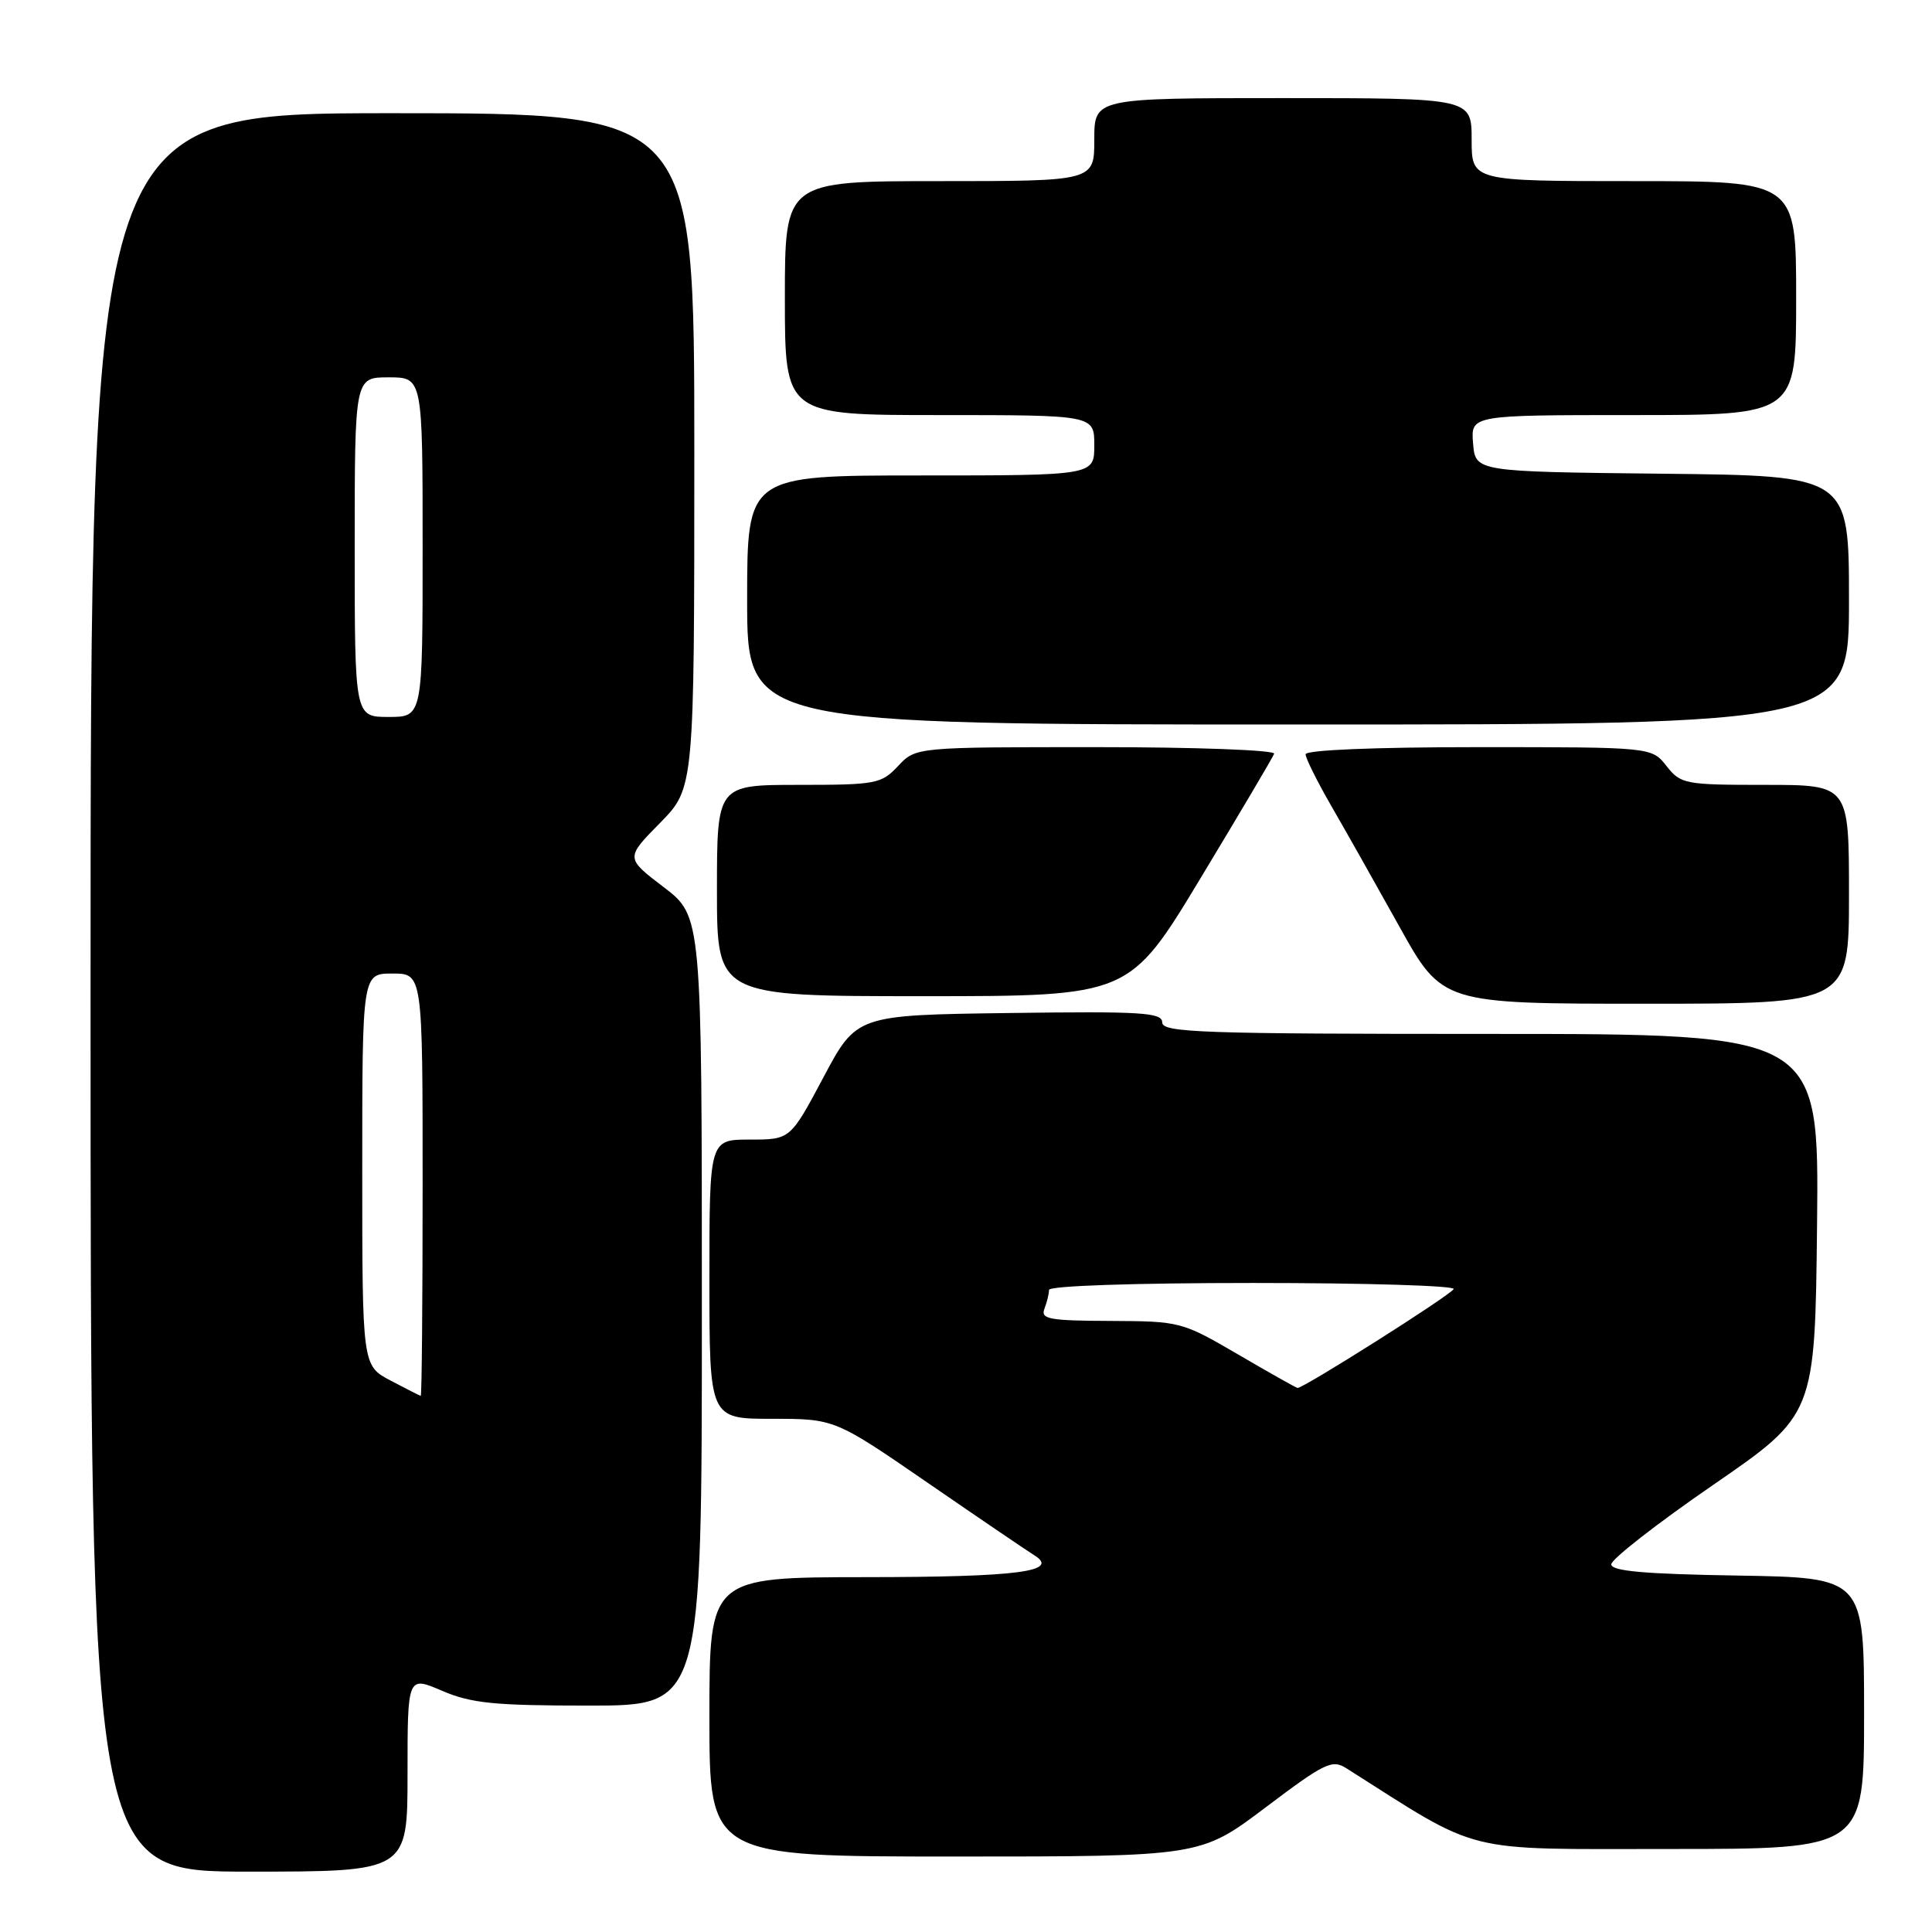 <?xml version="1.0" encoding="UTF-8" standalone="no"?>
<!DOCTYPE svg PUBLIC "-//W3C//DTD SVG 1.1//EN" "http://www.w3.org/Graphics/SVG/1.1/DTD/svg11.dtd" >
<svg xmlns="http://www.w3.org/2000/svg" xmlns:xlink="http://www.w3.org/1999/xlink" version="1.1" viewBox="0 0 256 256">
 <g >
 <path fill="currentColor"
d=" M 54.00 235.04 C 54.00 222.07 54.00 222.07 58.58 224.04 C 62.46 225.70 65.48 226.00 78.08 226.00 C 93.00 226.00 93.00 226.00 93.00 173.71 C 93.00 121.41 93.00 121.41 87.94 117.55 C 82.88 113.69 82.88 113.69 87.44 109.06 C 92.00 104.43 92.00 104.43 92.00 59.72 C 92.00 15.00 92.00 15.00 52.00 15.00 C 12.00 15.00 12.00 15.00 12.00 131.50 C 12.00 248.00 12.00 248.00 33.00 248.00 C 54.00 248.00 54.00 248.00 54.00 235.04 Z  M 167.70 239.49 C 175.54 233.57 176.52 233.10 178.41 234.31 C 196.53 245.80 193.33 245.00 221.33 245.00 C 247.00 245.00 247.00 245.00 247.00 227.02 C 247.00 209.05 247.00 209.05 230.25 208.77 C 217.89 208.57 213.50 208.18 213.50 207.28 C 213.50 206.61 219.57 201.87 227.00 196.76 C 240.50 187.46 240.50 187.46 240.77 162.23 C 241.03 137.00 241.03 137.00 197.52 137.00 C 159.24 137.00 154.00 136.82 154.00 135.48 C 154.00 134.16 151.32 133.99 133.75 134.23 C 113.50 134.50 113.50 134.50 109.11 142.75 C 104.72 151.00 104.72 151.00 99.36 151.00 C 94.00 151.00 94.00 151.00 94.00 169.50 C 94.00 188.00 94.00 188.00 102.31 188.00 C 110.61 188.00 110.61 188.00 123.06 196.57 C 129.90 201.28 136.18 205.54 137.00 206.05 C 140.57 208.23 134.95 208.97 114.75 208.98 C 94.00 209.00 94.00 209.00 94.00 227.50 C 94.00 246.00 94.00 246.00 126.54 246.00 C 159.07 246.00 159.07 246.00 167.70 239.49 Z  M 245.00 118.50 C 245.00 104.00 245.00 104.00 233.89 104.00 C 223.24 104.00 222.71 103.90 220.82 101.50 C 218.85 99.00 218.85 99.00 195.93 99.00 C 182.17 99.00 173.00 99.38 173.00 99.95 C 173.00 100.47 174.51 103.50 176.35 106.70 C 178.20 109.89 182.27 117.11 185.41 122.75 C 191.11 133.00 191.11 133.00 218.06 133.00 C 245.00 133.00 245.00 133.00 245.00 118.50 Z  M 159.07 116.38 C 164.26 107.78 168.65 100.36 168.83 99.88 C 169.02 99.39 158.52 99.00 145.26 99.00 C 121.35 99.00 121.35 99.00 119.00 101.50 C 116.78 103.87 116.08 104.00 105.83 104.00 C 95.00 104.00 95.00 104.00 95.00 118.00 C 95.00 132.00 95.00 132.00 122.32 132.00 C 149.64 132.00 149.64 132.00 159.07 116.38 Z  M 245.00 79.52 C 245.00 63.03 245.00 63.03 220.25 62.77 C 195.50 62.50 195.50 62.50 195.19 58.75 C 194.88 55.00 194.88 55.00 216.44 55.00 C 238.00 55.00 238.00 55.00 238.00 39.50 C 238.00 24.00 238.00 24.00 216.50 24.00 C 195.00 24.00 195.00 24.00 195.00 18.50 C 195.00 13.00 195.00 13.00 170.00 13.00 C 145.00 13.00 145.00 13.00 145.00 18.50 C 145.00 24.00 145.00 24.00 124.50 24.00 C 104.00 24.00 104.00 24.00 104.00 39.50 C 104.00 55.00 104.00 55.00 124.50 55.00 C 145.00 55.00 145.00 55.00 145.00 59.00 C 145.00 63.00 145.00 63.00 122.00 63.00 C 99.00 63.00 99.00 63.00 99.00 79.50 C 99.00 96.00 99.00 96.00 172.00 96.00 C 245.00 96.00 245.00 96.00 245.00 79.52 Z  M 51.75 182.93 C 48.00 180.95 48.00 180.95 48.00 154.98 C 48.00 129.00 48.00 129.00 52.00 129.00 C 56.00 129.00 56.00 129.00 56.00 157.00 C 56.00 172.40 55.89 184.98 55.75 184.96 C 55.61 184.93 53.81 184.02 51.75 182.93 Z  M 47.00 72.50 C 47.00 50.00 47.00 50.00 51.50 50.00 C 56.00 50.00 56.00 50.00 56.00 72.50 C 56.00 95.00 56.00 95.00 51.50 95.00 C 47.00 95.00 47.00 95.00 47.00 72.50 Z  M 164.00 179.44 C 156.61 175.13 156.36 175.07 147.14 175.03 C 139.03 175.00 137.87 174.79 138.39 173.42 C 138.73 172.55 139.00 171.42 139.00 170.92 C 139.00 170.38 150.29 170.00 166.06 170.00 C 180.94 170.00 192.89 170.36 192.62 170.81 C 192.06 171.72 172.57 184.05 171.92 183.91 C 171.69 183.86 168.12 181.85 164.00 179.44 Z "/>
</g>
</svg>